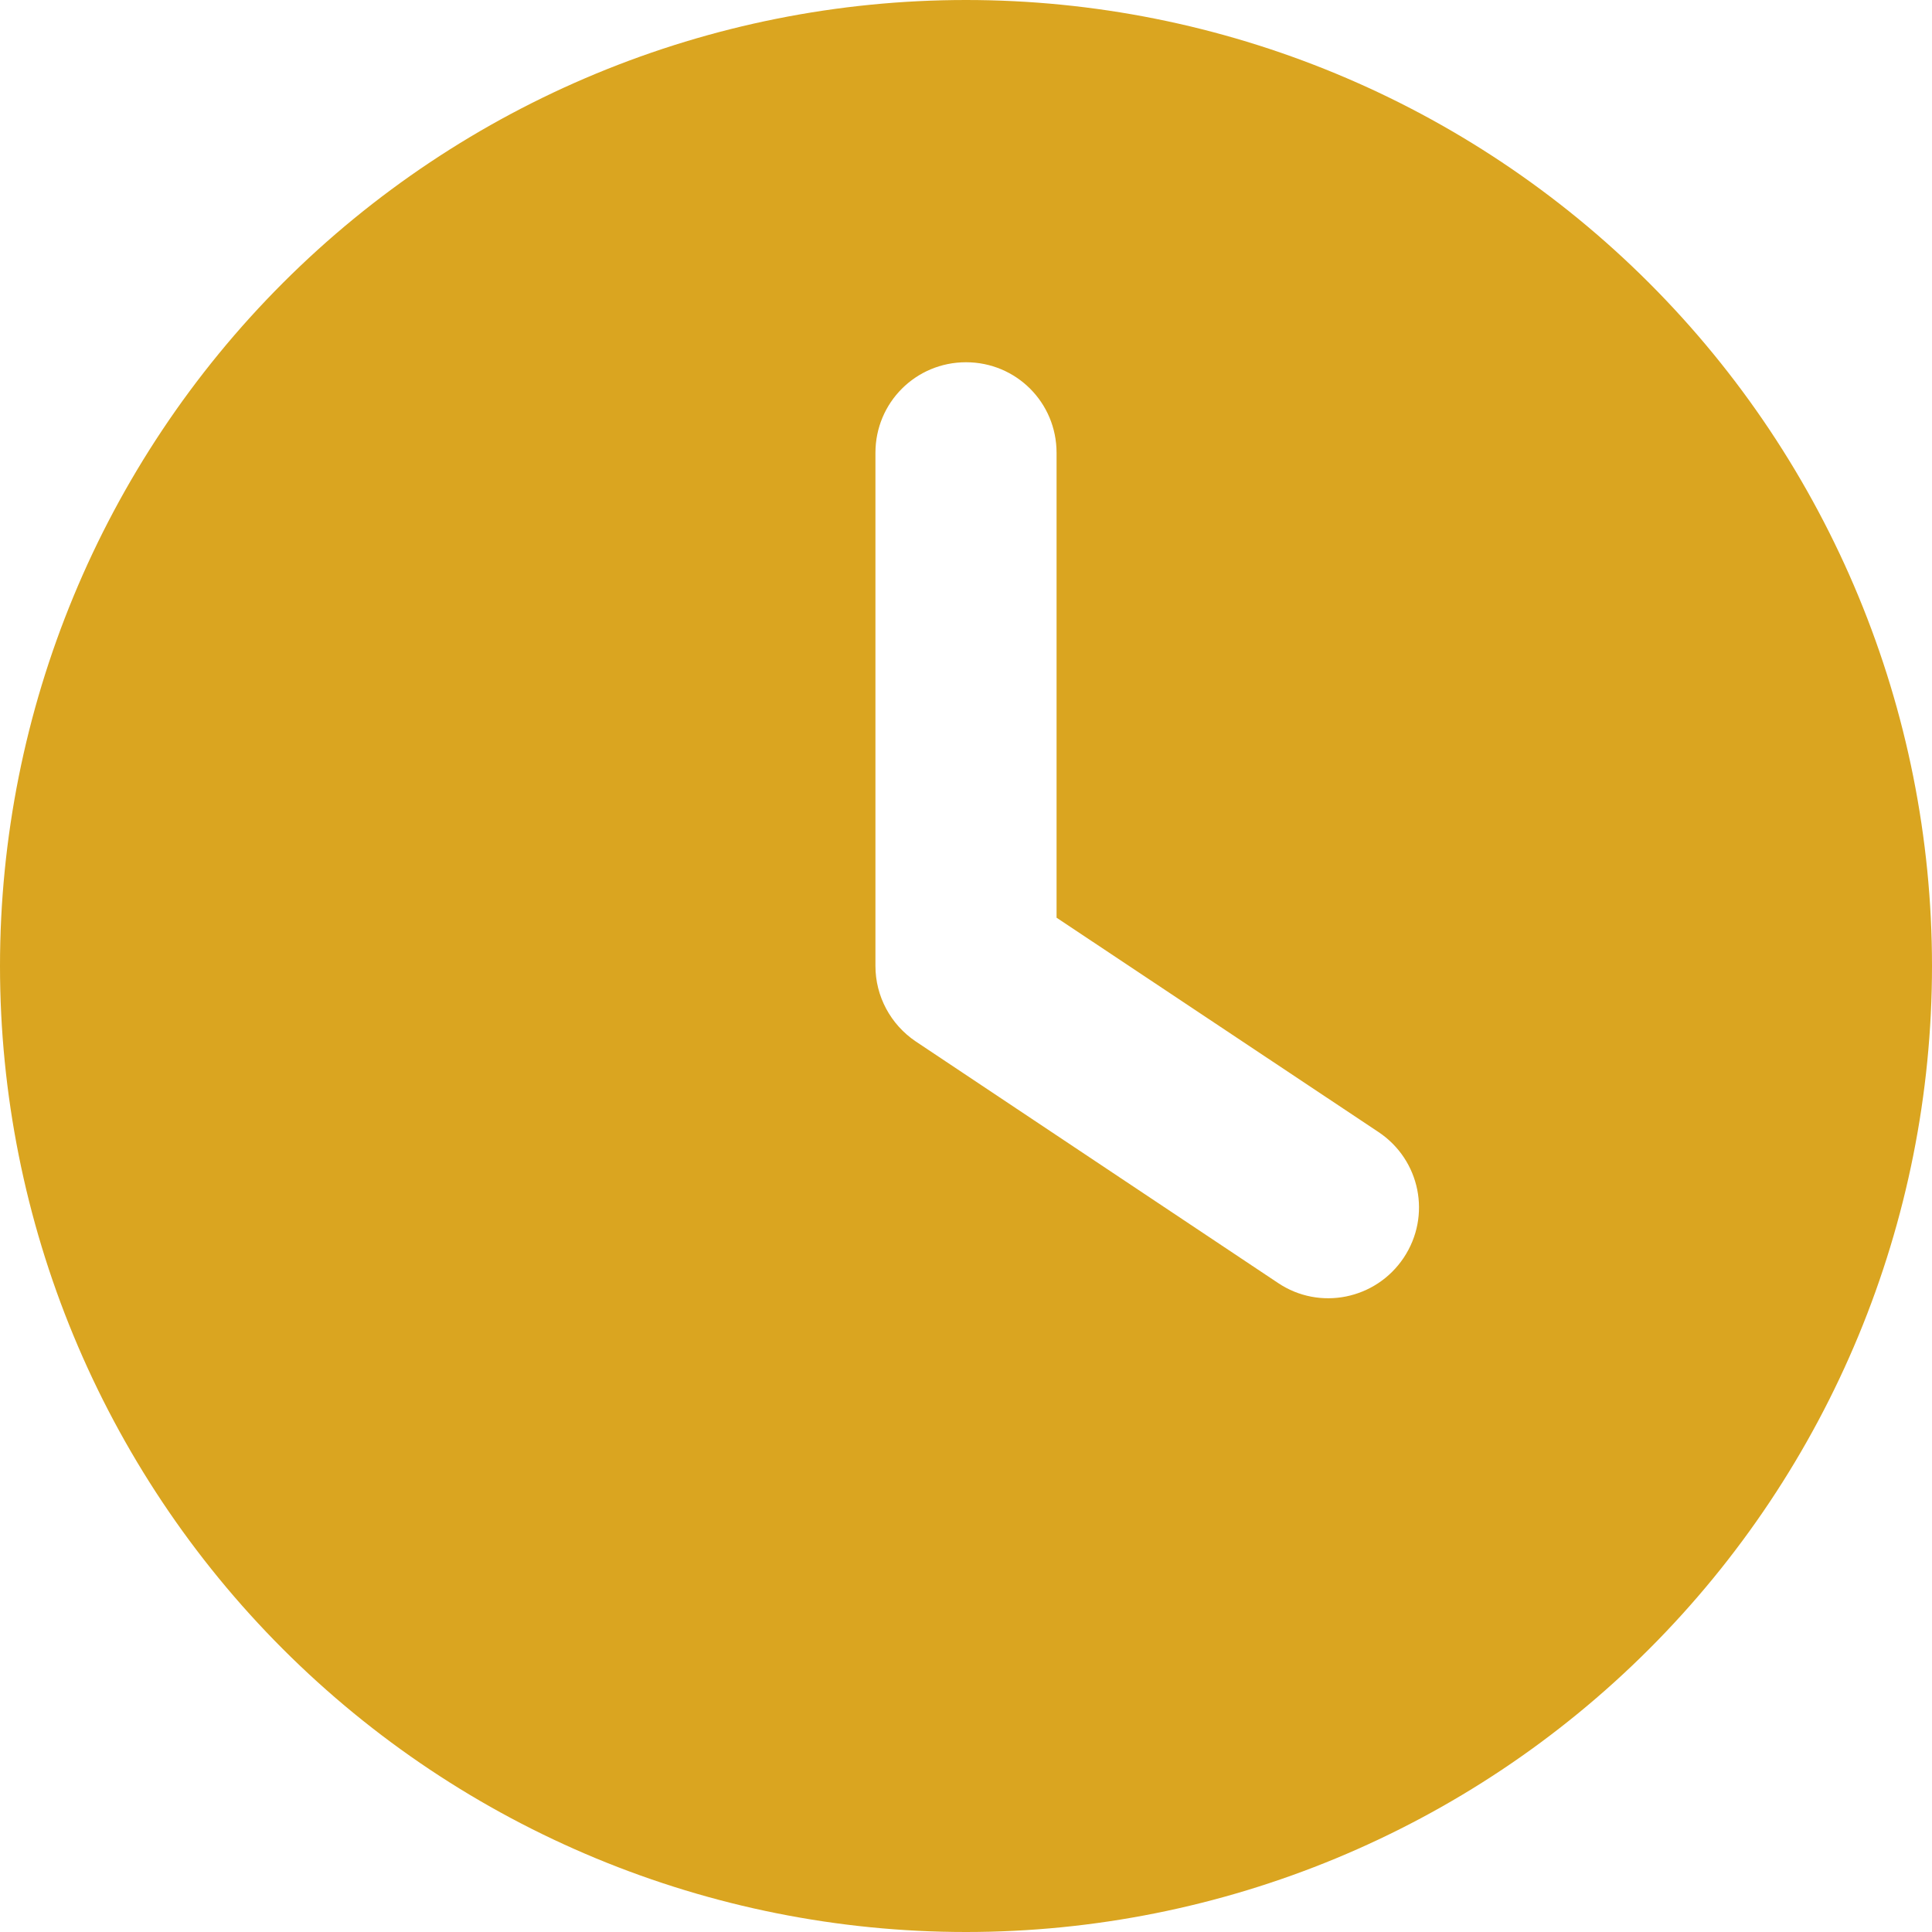 <svg width="16" height="16" viewBox="0 0 16 16" fill="none" xmlns="http://www.w3.org/2000/svg">
<path d="M8 0C10.122 0 12.157 0.843 13.657 2.343C15.157 3.843 16 5.878 16 8C16 10.122 15.157 12.157 13.657 13.657C12.157 15.157 10.122 16 8 16C5.878 16 3.843 15.157 2.343 13.657C0.843 12.157 0 10.122 0 8C0 5.878 0.843 3.843 2.343 2.343C3.843 0.843 5.878 0 8 0ZM7.25 3.75V8C7.25 8.25 7.375 8.484 7.584 8.625L10.584 10.625C10.928 10.856 11.394 10.762 11.625 10.416C11.856 10.069 11.762 9.606 11.416 9.375L8.75 7.6V3.75C8.75 3.334 8.416 3 8 3C7.584 3 7.25 3.334 7.25 3.75Z" fill="#DAA520"/>
</svg>
